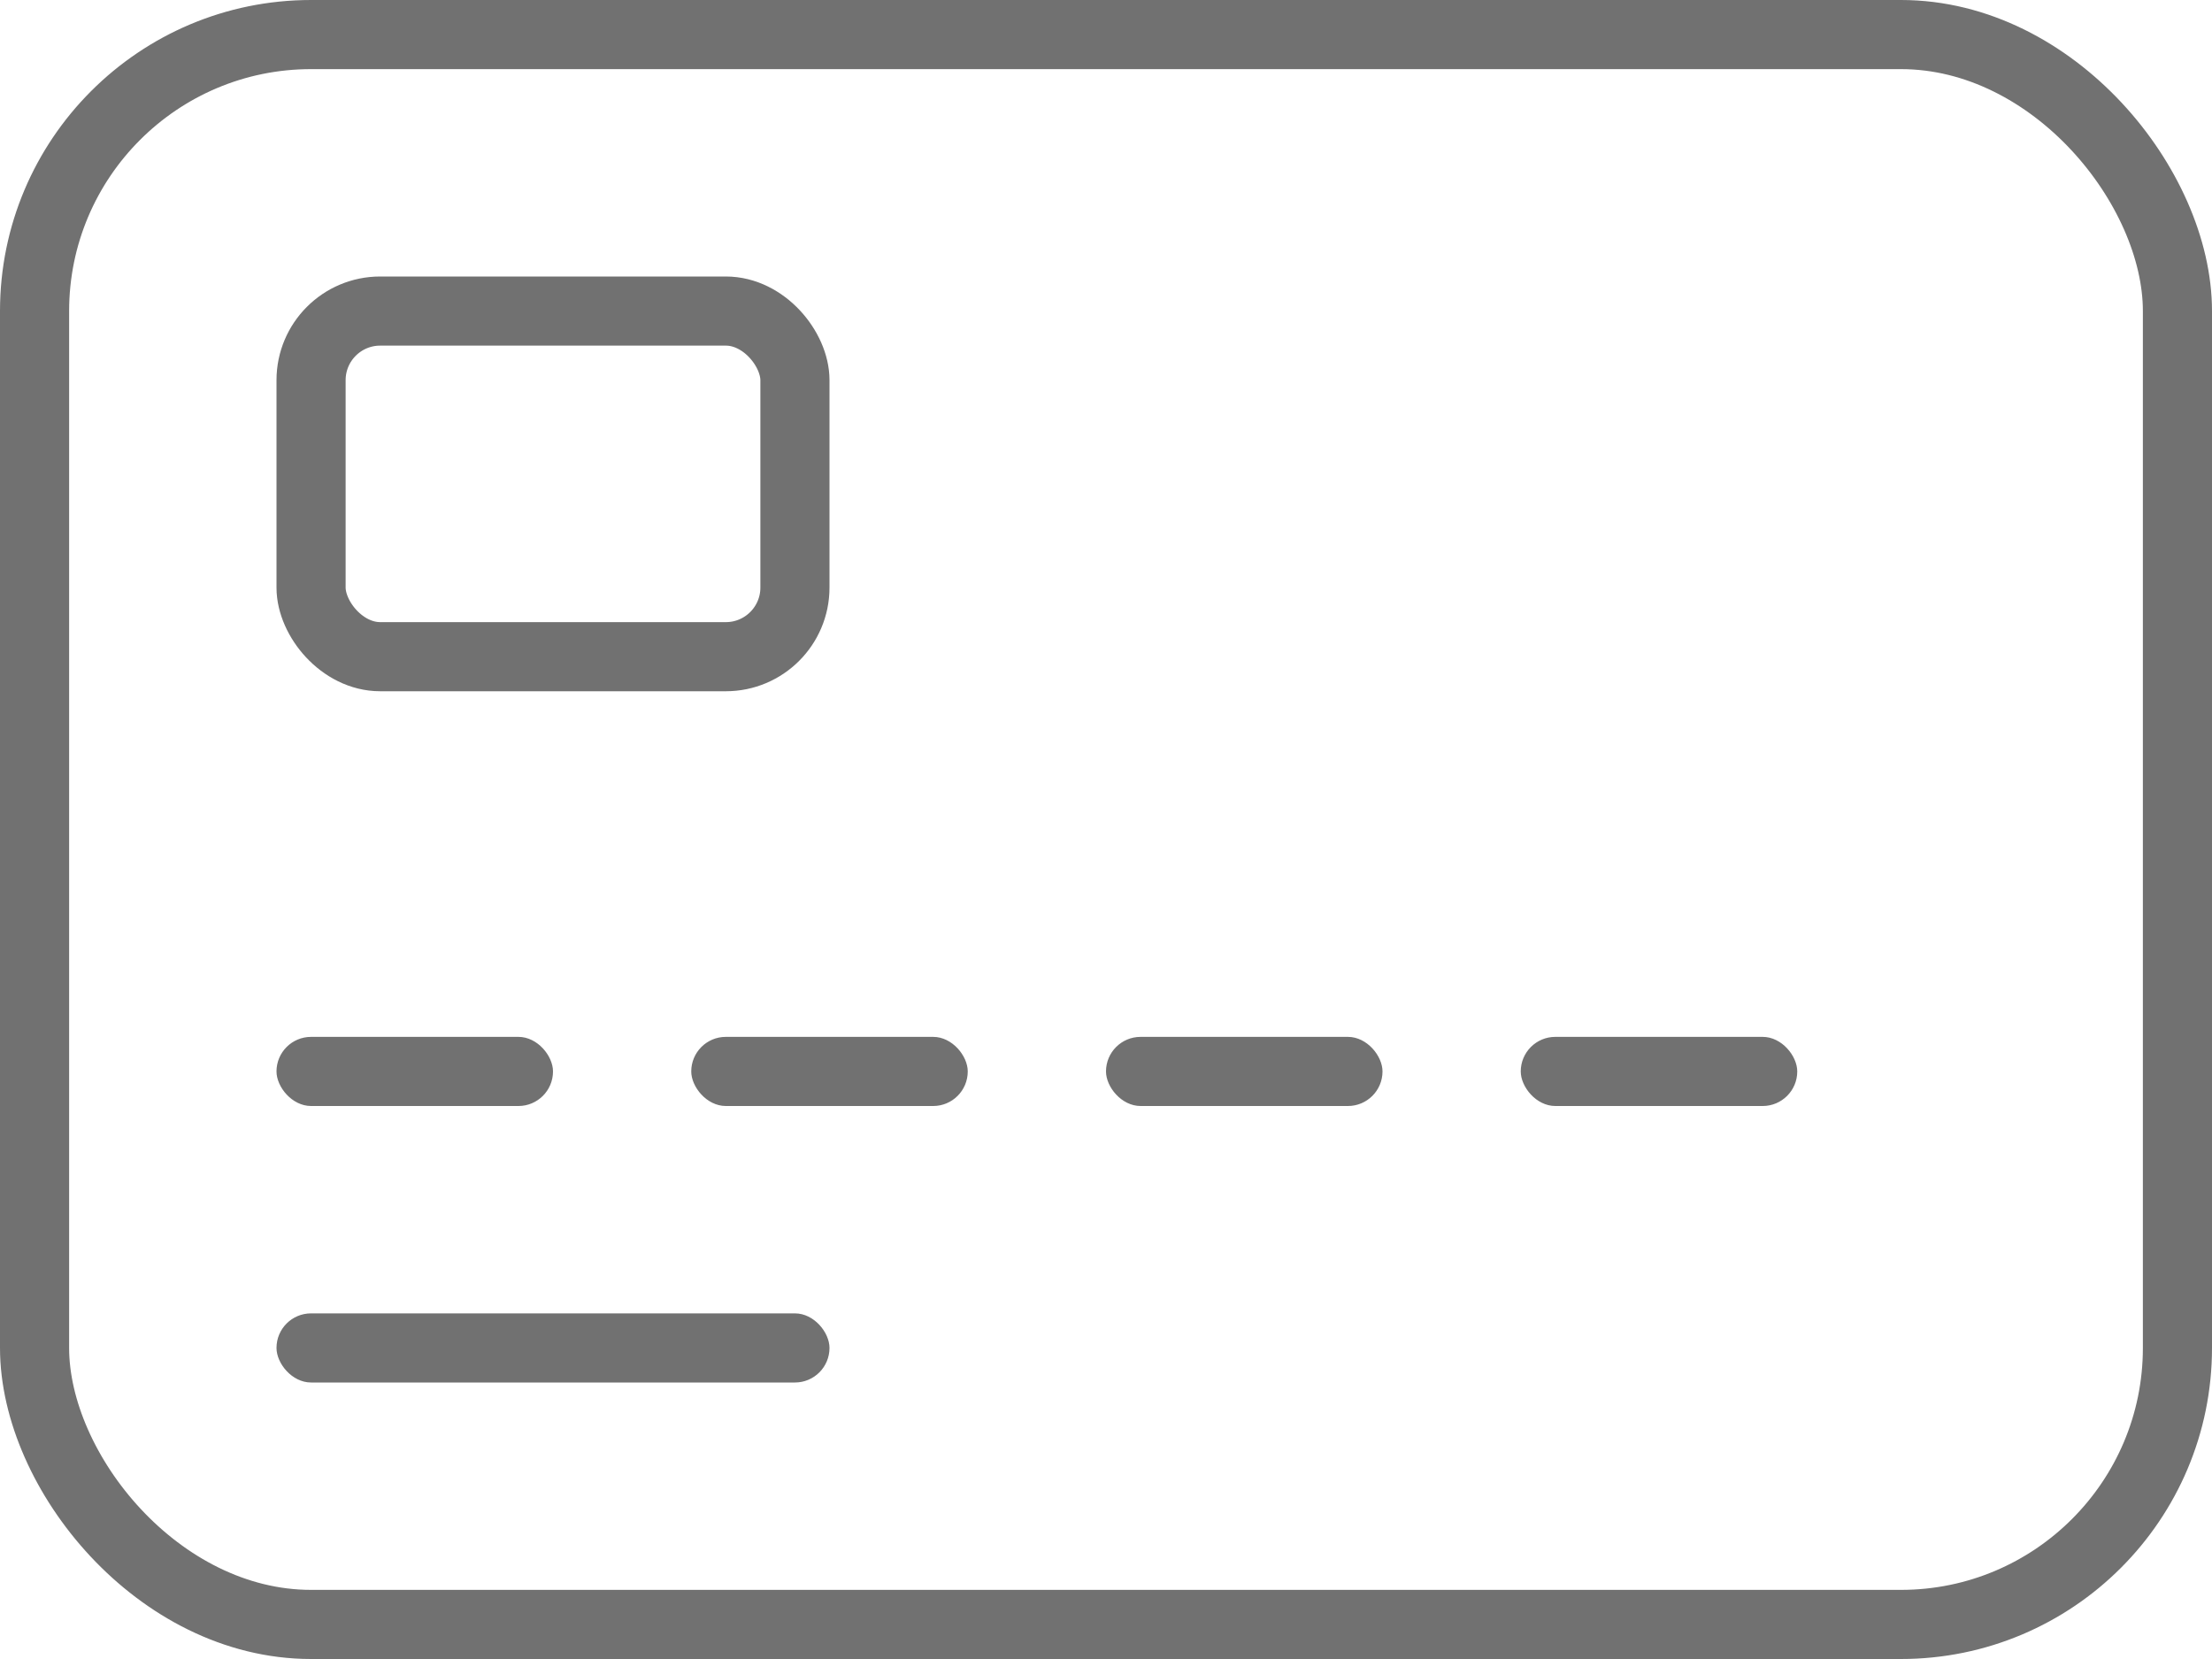 <svg xmlns="http://www.w3.org/2000/svg" xmlns:xlink="http://www.w3.org/1999/xlink" width="32px" height="24px" viewBox="0 0 32 24" version="1.1">
    <g id="New-CCicon" stroke="none" stroke-width="1" fill="none" fill-rule="evenodd">
        <g id="CCicon">
            <rect id="Rectangle" stroke-opacity="0.65" stroke="#262626" x="0.5" y="0.5" width="31" height="23" rx="4"/>
            <rect id="Rectangle" stroke-opacity="0.65" stroke="#262626" x="4.5" y="4.5" width="7" height="5" rx="1"/>
            <rect id="Rectangle" fill-opacity="0.65" fill="#262626" x="4" y="15" width="4" height="1" rx="0.5"/>
            <rect id="Rectangle-Copy-5" fill-opacity="0.65" fill="#262626" x="4" y="19" width="8" height="1" rx="0.5"/>
            <rect id="Rectangle-Copy-2" fill-opacity="0.65" fill="#262626" x="10" y="15" width="4" height="1" rx="0.5"/>
            <rect id="Rectangle-Copy-3" fill-opacity="0.65" fill="#262626" x="16" y="15" width="4" height="1" rx="0.5"/>
            <rect id="Rectangle-Copy-4" fill-opacity="0.65" fill="#262626" x="22" y="15" width="4" height="1" rx="0.5"/>
        </g>
    </g>
</svg>